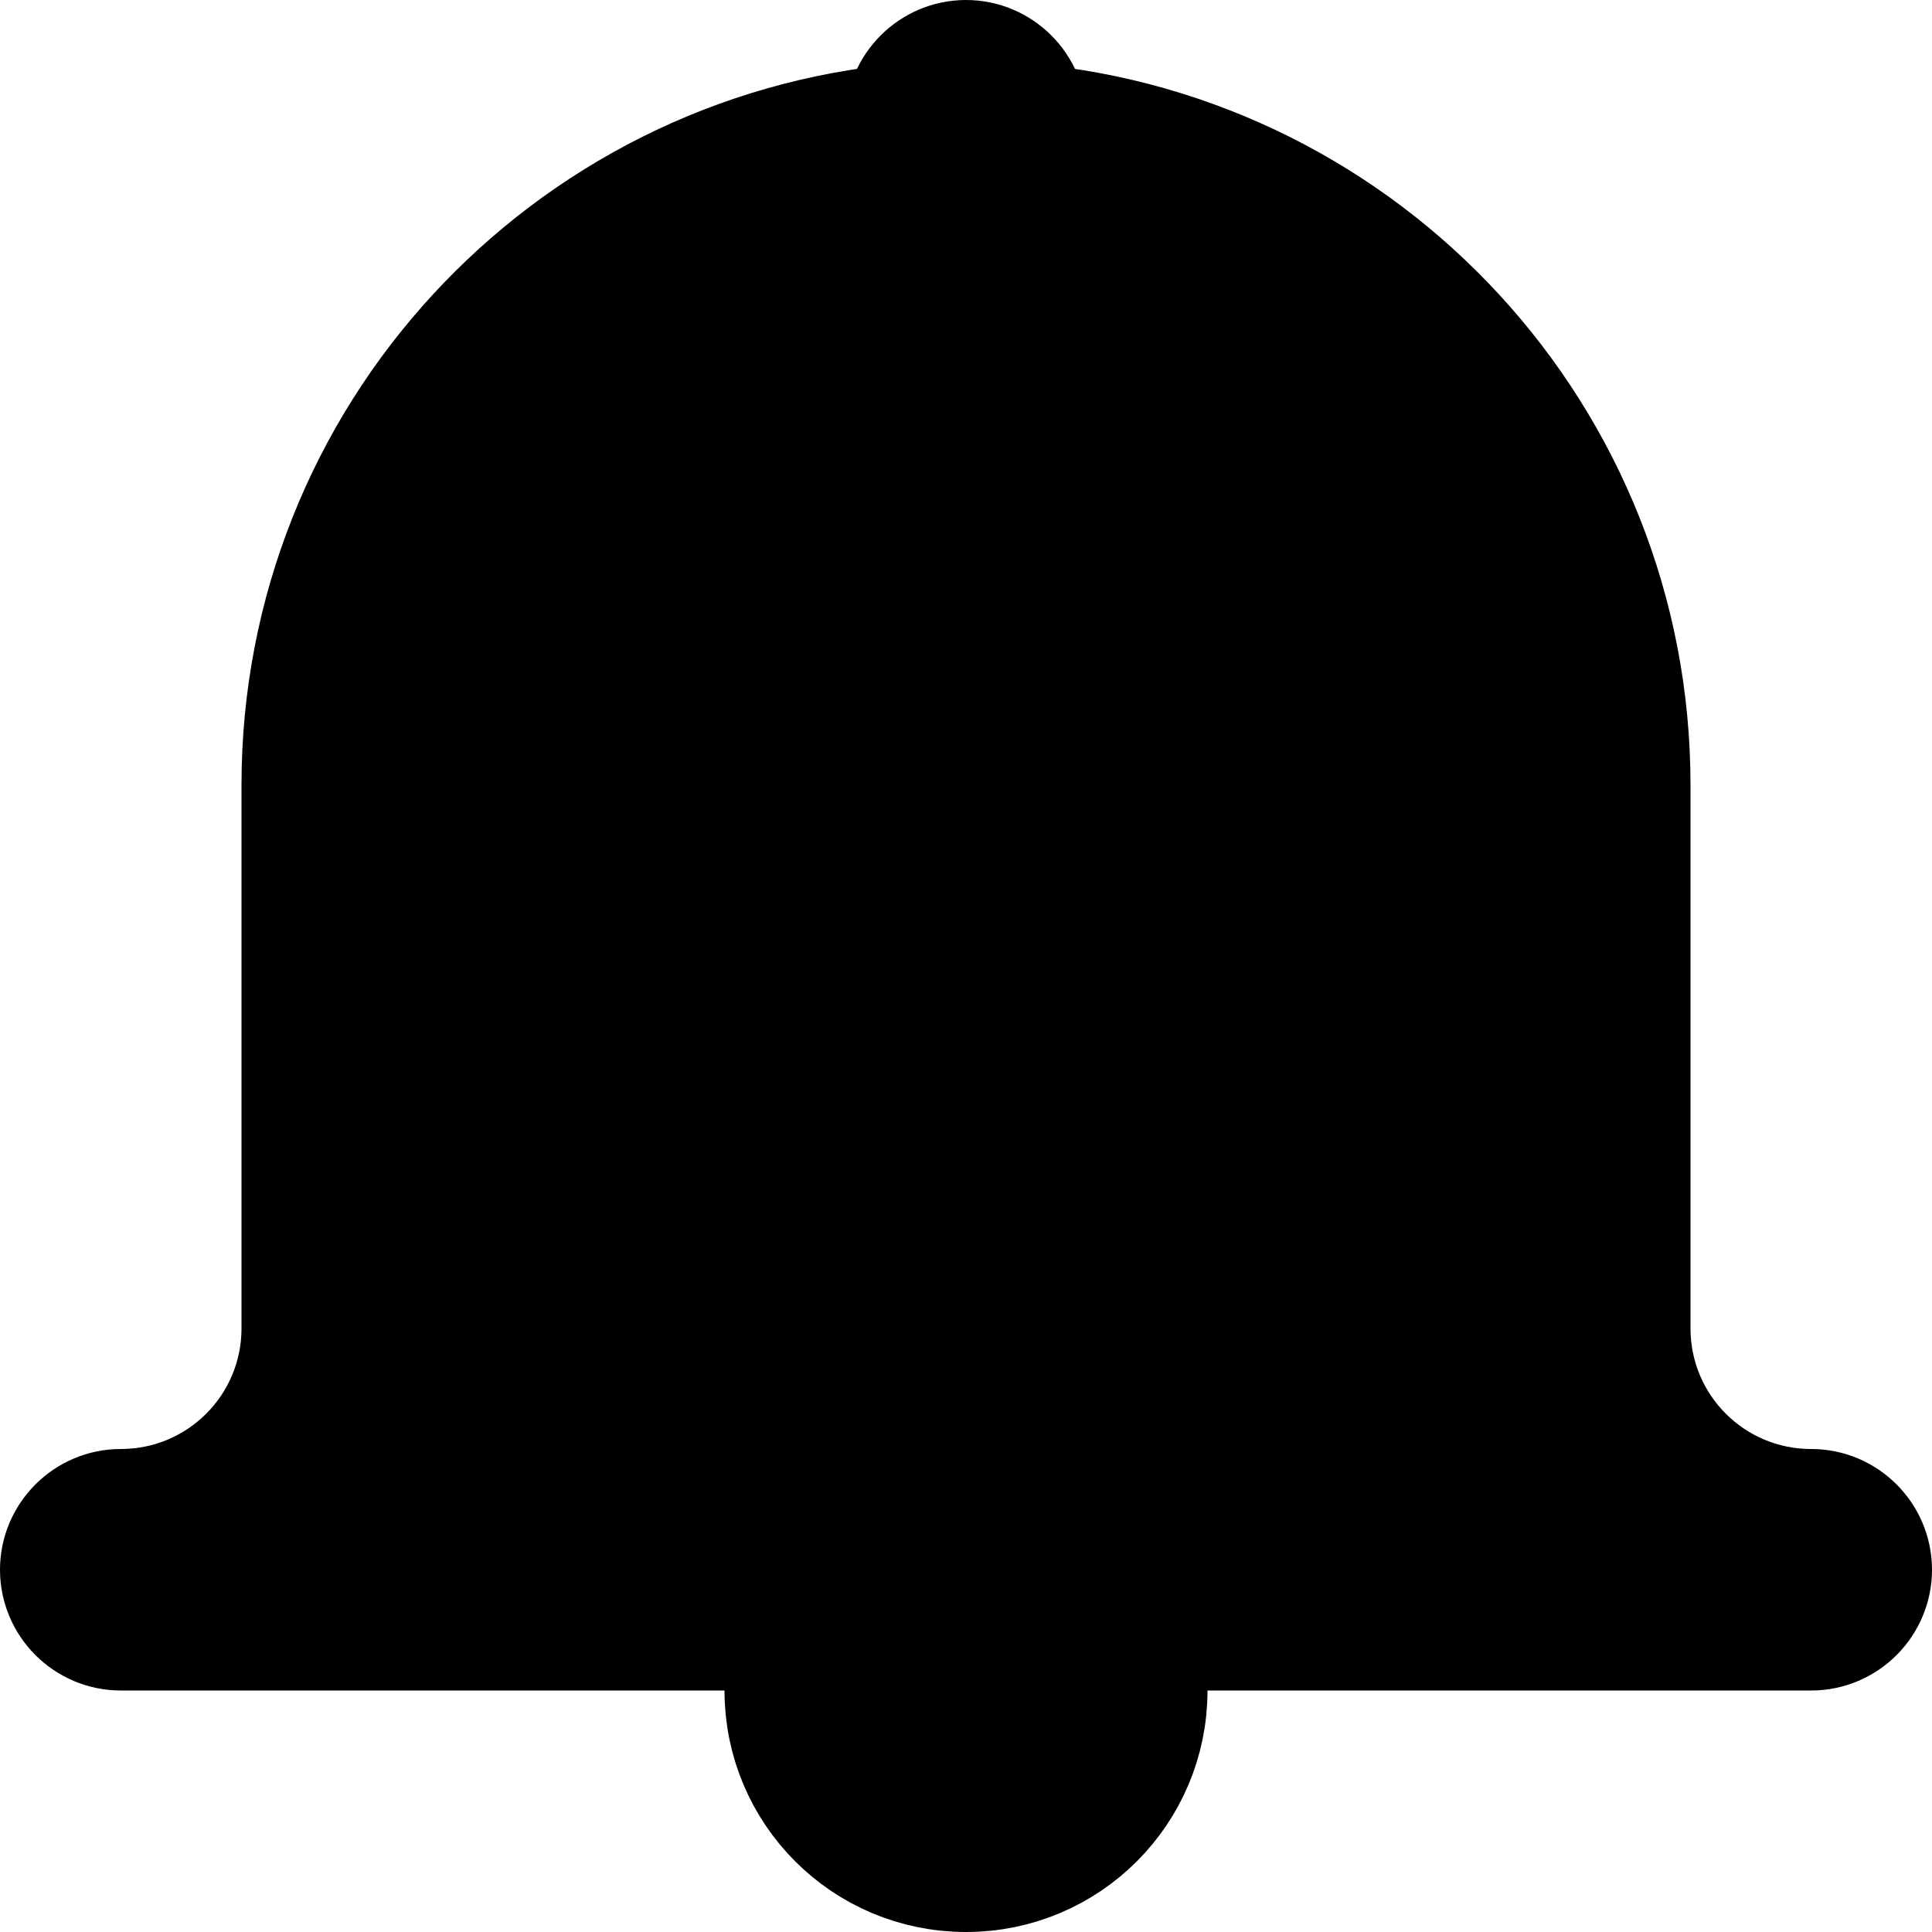 <?xml version="1.0" encoding="UTF-8"?><svg id="Body" xmlns="http://www.w3.org/2000/svg" viewBox="0 0 32 32"><defs><style>.cls-1{stroke:#000;stroke-miterlimit:10;stroke-width:2px;}</style></defs><path class="cls-1" d="M13,28c0,1.66,1.34,3,3,3s3-1.34,3-3v-1h-6v1Z"/><path class="cls-1" d="M30,25c-1.66,0-3-1.34-3-3v-9c0-5.74-4.4-10.45-10.01-10.95,0-.02.01-.03.01-.05,0-.55-.45-1-1-1s-1,.45-1,1c0,.02,0,.03.01.05-5.61.5-10.01,5.21-10.01,10.95v9c0,1.66-1.34,3-3,3-.55,0-1,.45-1,1s.45,1,1,1h28c.55,0,1-.45,1-1s-.45-1-1-1Z"/></svg>